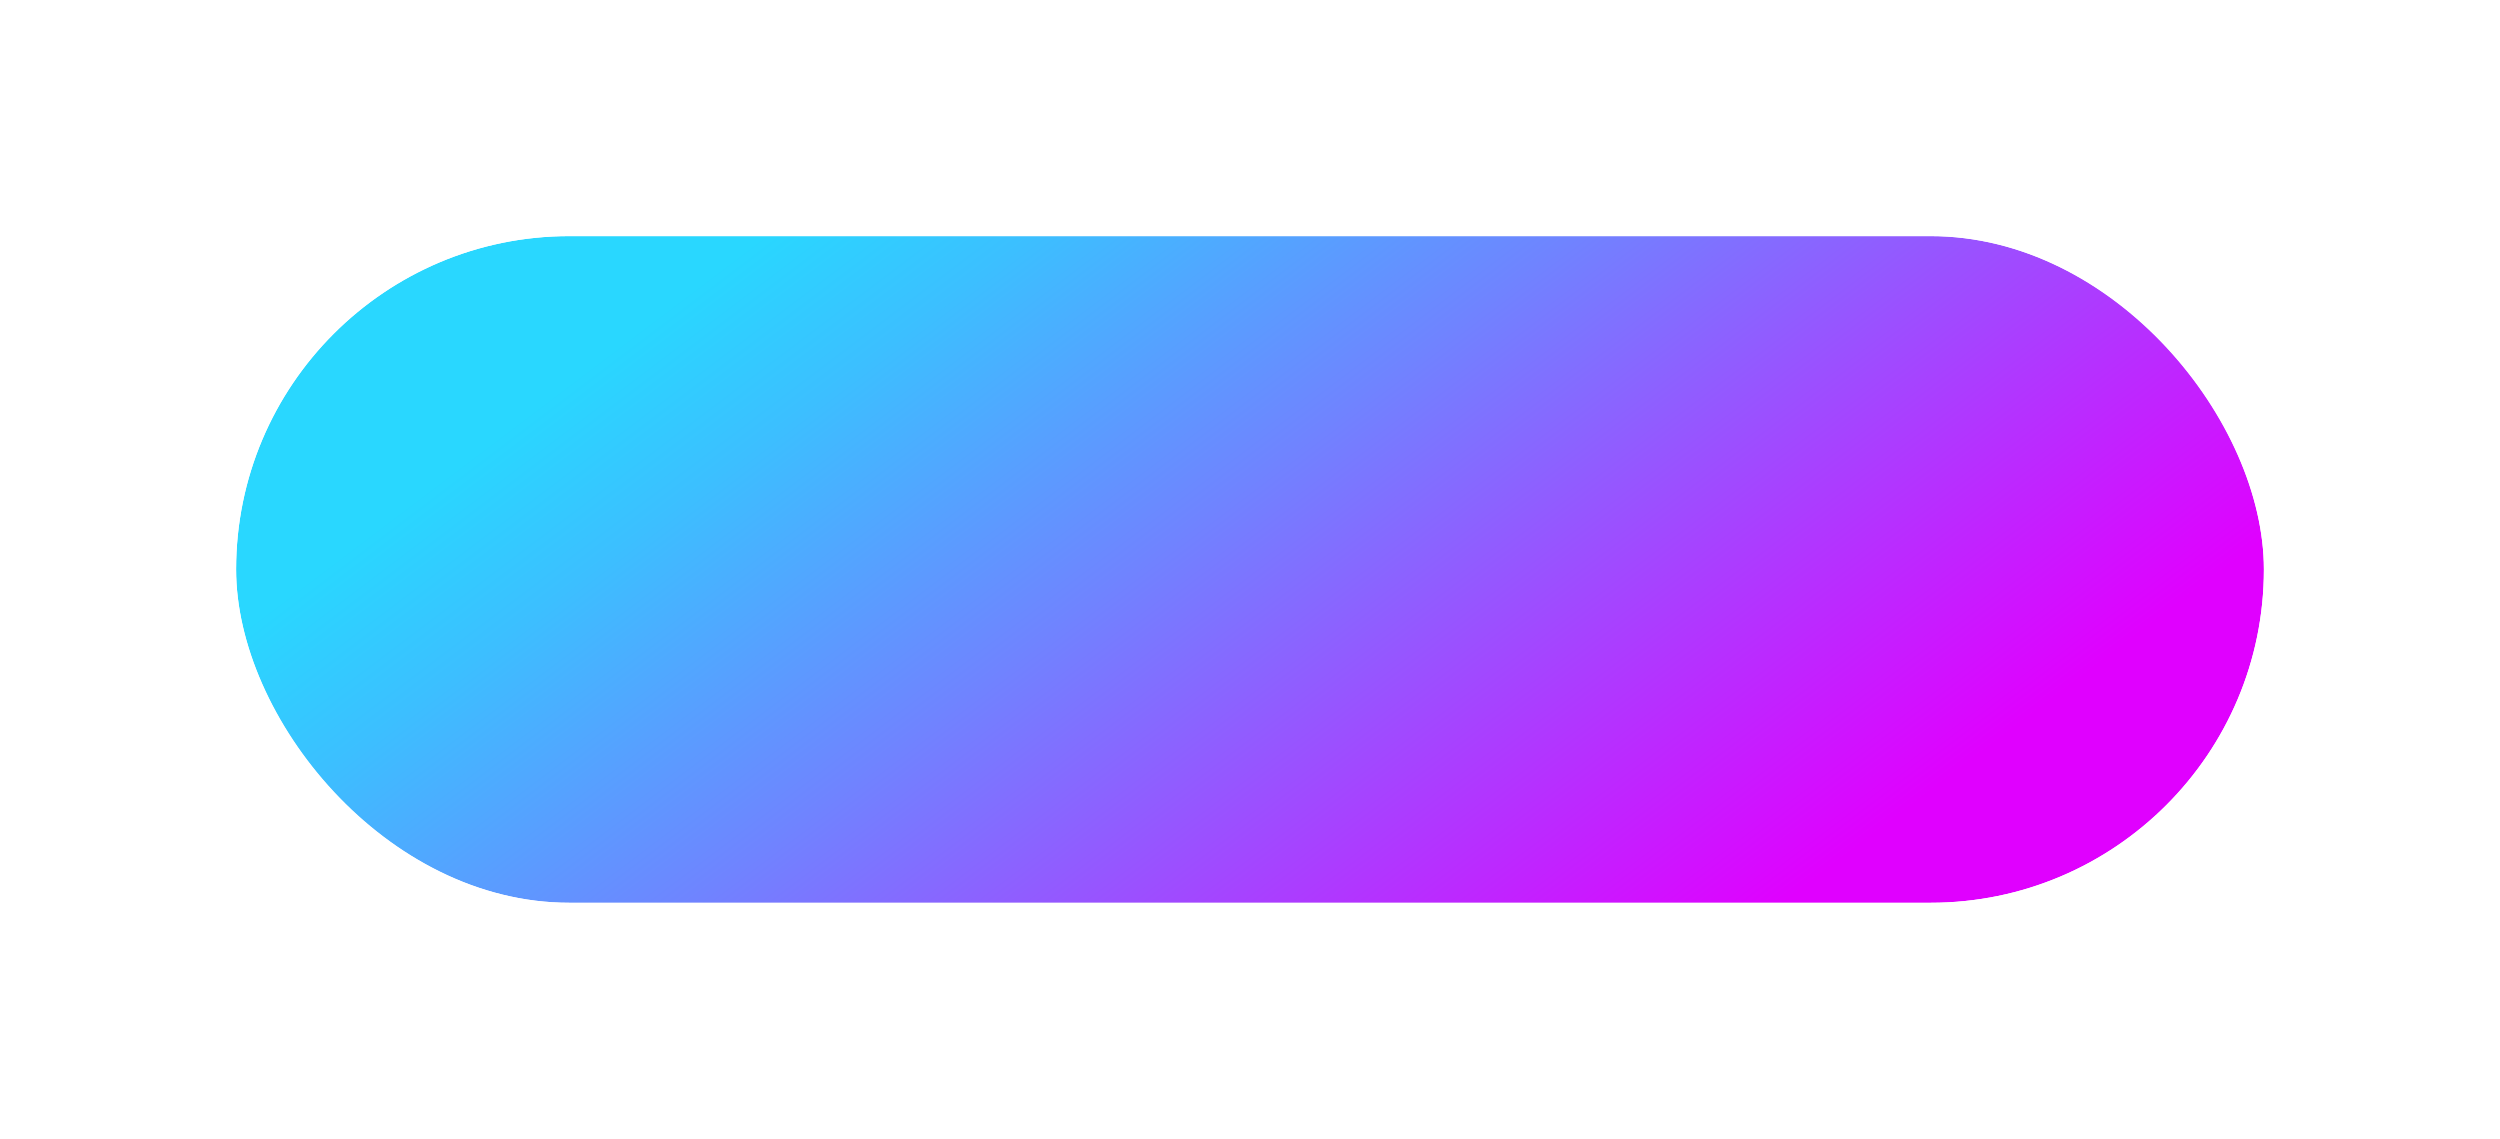 <svg width="180" height="82" viewBox="0 0 180 82" fill="none" xmlns="http://www.w3.org/2000/svg">
<g filter="url(#filter0_d_0_32)">
<rect x="15" y="17" width="146" height="48" rx="24" fill="url(#paint0_linear_0_32)"/>
<rect x="14" y="16" width="148" height="50" rx="25" stroke="white" stroke-width="2"/>
</g>
<defs>
<filter id="filter0_d_0_32" x="0" y="0" width="180" height="82" filterUnits="userSpaceOnUse" color-interpolation-filters="sRGB">
<feFlood flood-opacity="0" result="BackgroundImageFix"/>
<feColorMatrix in="SourceAlpha" type="matrix" values="0 0 0 0 0 0 0 0 0 0 0 0 0 0 0 0 0 0 127 0" result="hardAlpha"/>
<feMorphology radius="5" operator="dilate" in="SourceAlpha" result="effect1_dropShadow_0_32"/>
<feOffset dx="2"/>
<feGaussianBlur stdDeviation="5"/>
<feComposite in2="hardAlpha" operator="out"/>
<feColorMatrix type="matrix" values="0 0 0 0 0.878 0 0 0 0 0.004 0 0 0 0 1 0 0 0 0.1 0"/>
<feBlend mode="normal" in2="BackgroundImageFix" result="effect1_dropShadow_0_32"/>
<feBlend mode="normal" in="SourceGraphic" in2="effect1_dropShadow_0_32" result="shape"/>
</filter>
<linearGradient id="paint0_linear_0_32" x1="18.5" y1="43" x2="69.457" y2="110.306" gradientUnits="userSpaceOnUse">
<stop stop-color="#29D7FF"/>
<stop offset="0.14" stop-color="#3CBFFF"/>
<stop offset="0.42" stop-color="#7083FF"/>
<stop offset="0.83" stop-color="#C123FF"/>
<stop offset="0.98" stop-color="#E000FF"/>
</linearGradient>
</defs>
</svg>
